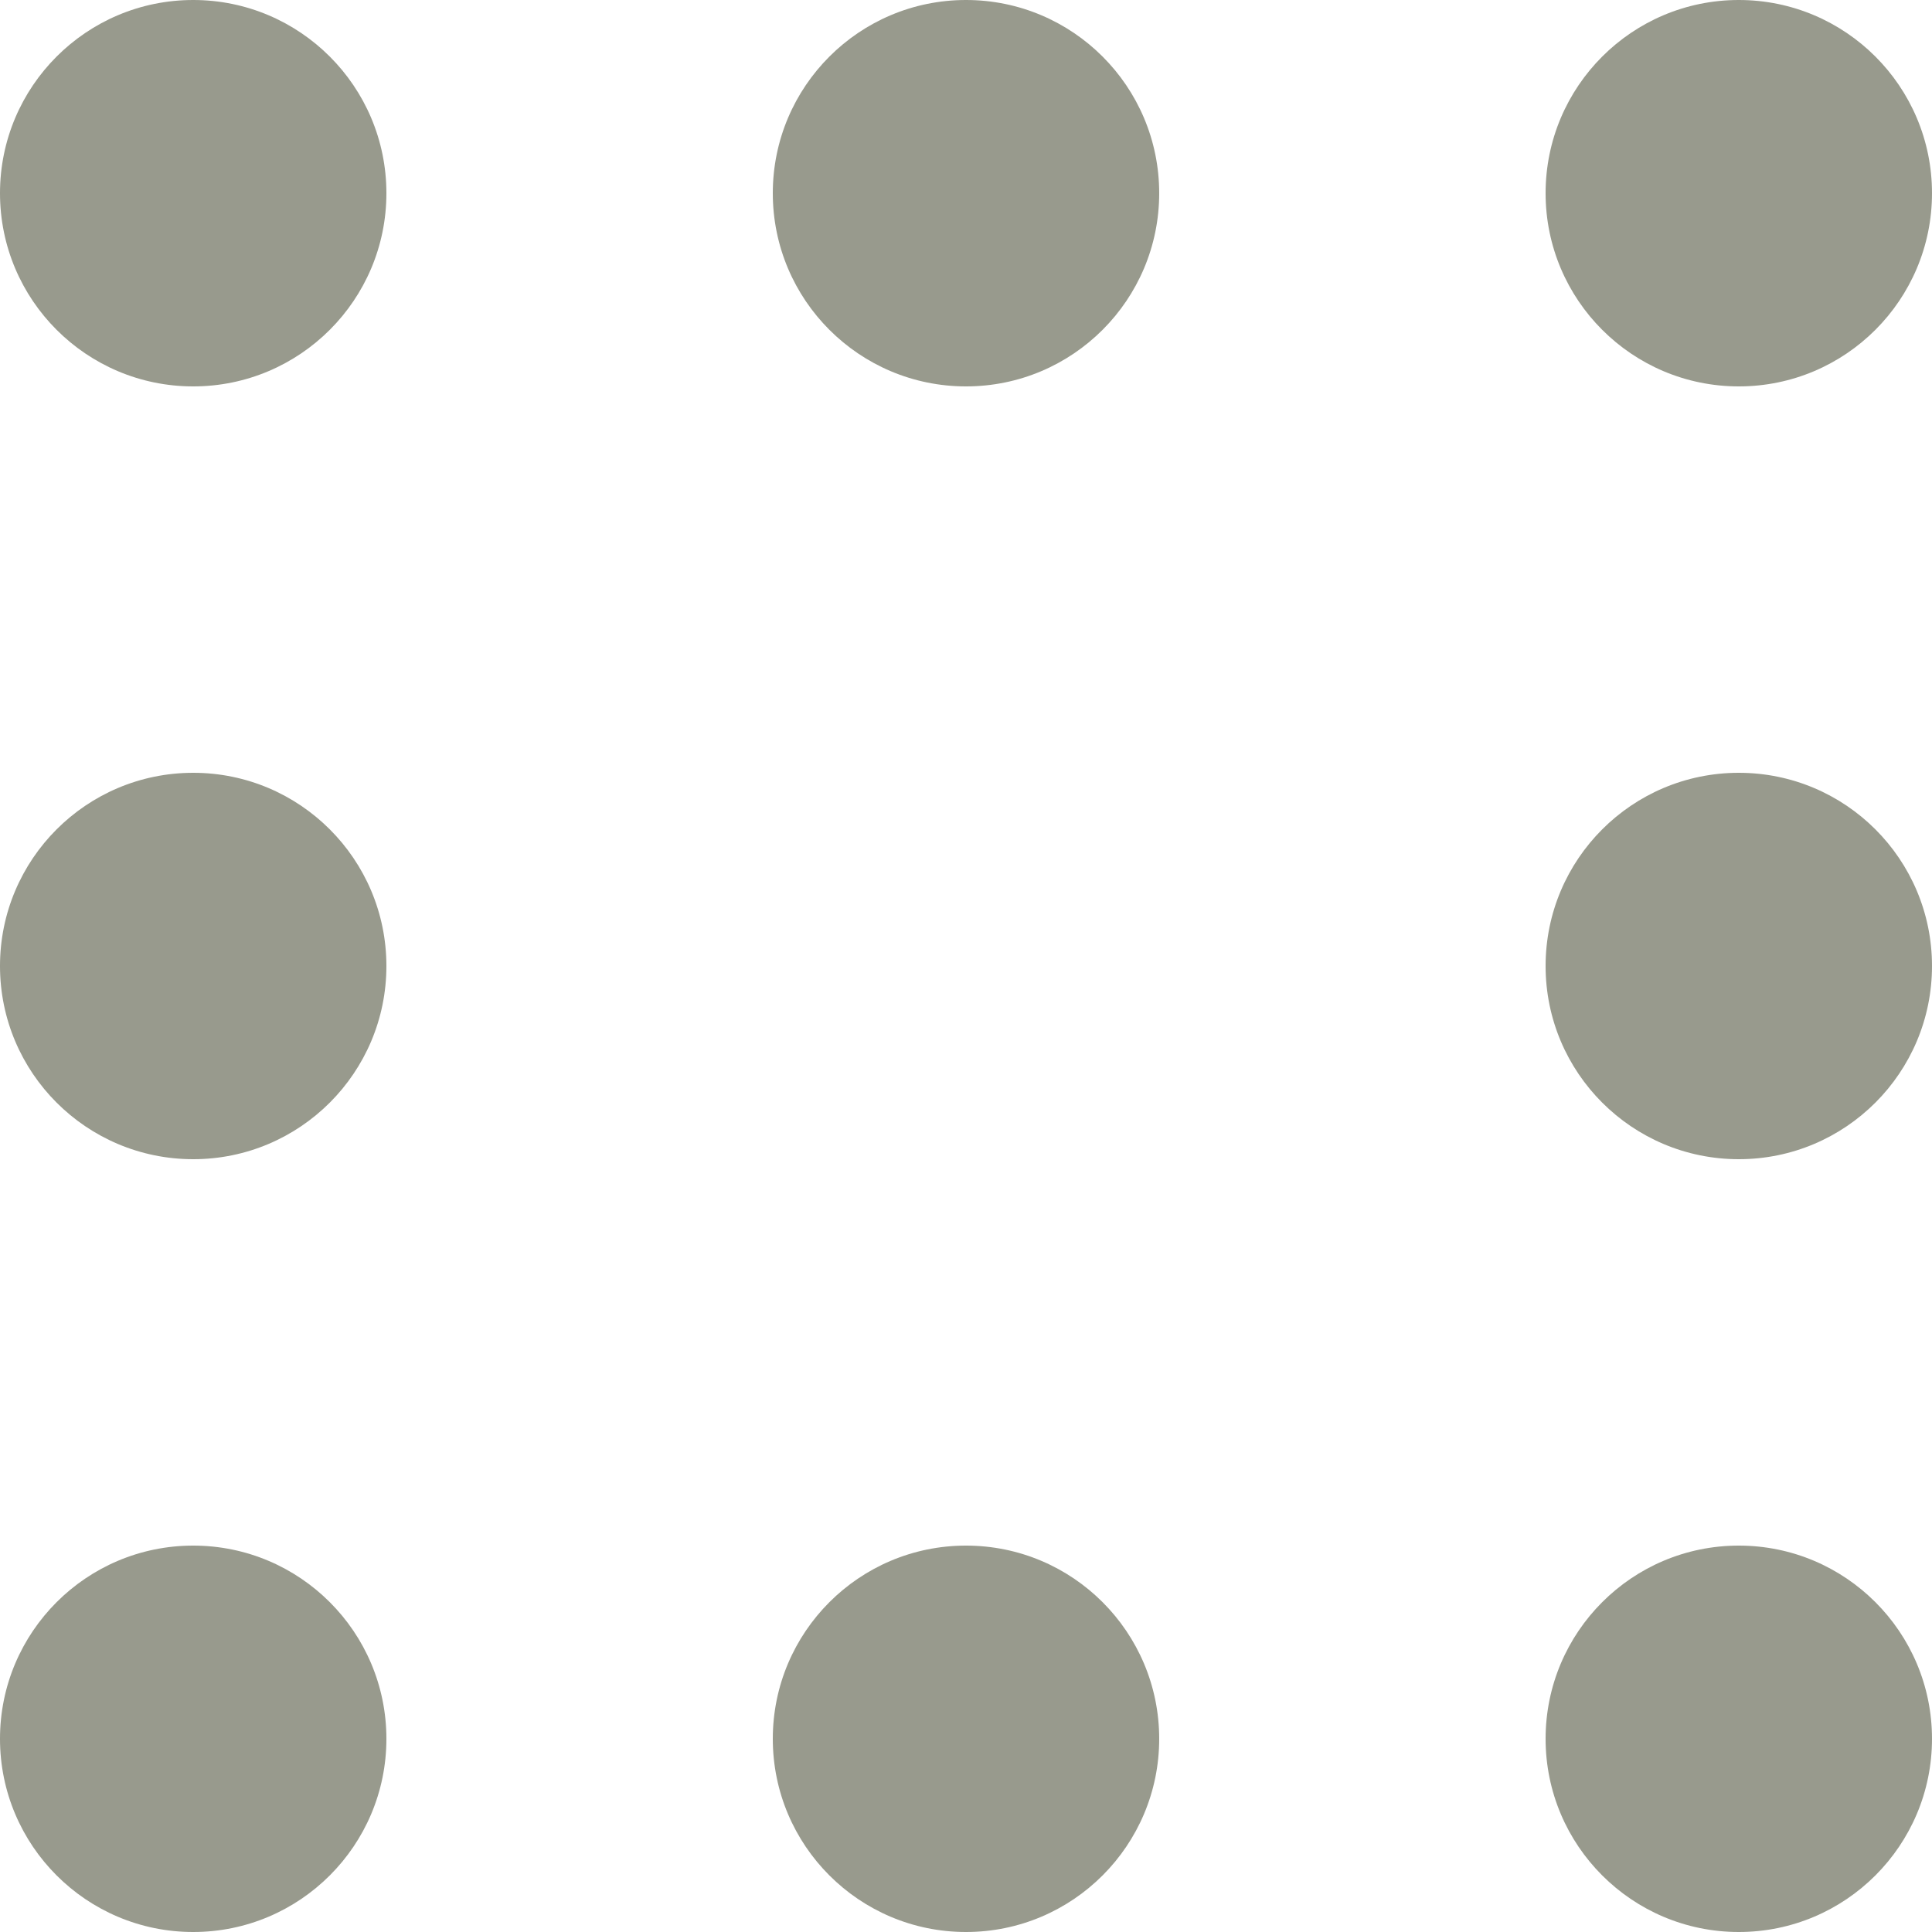 <?xml version="1.0" encoding="UTF-8" standalone="no"?>
<!DOCTYPE svg PUBLIC "-//W3C//DTD SVG 1.1//EN" "http://www.w3.org/Graphics/SVG/1.1/DTD/svg11.dtd">
<svg width="100%" height="100%" viewBox="0 0 25 25" version="1.1" xmlns="http://www.w3.org/2000/svg" xmlns:xlink="http://www.w3.org/1999/xlink" xml:space="preserve" style="fill-rule:evenodd;clip-rule:evenodd;stroke-linejoin:round;stroke-miterlimit:1.414;">
    <g id="dots">
        <circle id="dot" cx="2.5" cy="2.5" r="2.5" style="fill:rgb(152,154,141);"/>
        <g id="dot1" transform="matrix(1,0,0,1,0,20)">
            <circle cx="2.5" cy="2.5" r="2.5" style="fill:rgb(152,154,141);"/>
        </g>
        <g id="dot2" transform="matrix(1,0,0,1,0,10)">
            <circle cx="2.5" cy="2.5" r="2.5" style="fill:rgb(152,154,141);"/>
        </g>
        <g id="dot3" transform="matrix(1,0,0,1,10,0)">
            <circle cx="2.5" cy="2.5" r="2.5" style="fill:rgb(152,154,141);"/>
        </g>
        <g id="dot4" transform="matrix(1,0,0,1,10,20)">
            <circle cx="2.5" cy="2.5" r="2.5" style="fill:rgb(152,154,141);"/>
        </g>
        <g id="dot5" transform="matrix(1,0,0,1,20,0)">
            <circle cx="2.5" cy="2.5" r="2.5" style="fill:rgb(152,154,141);"/>
        </g>
        <g id="dot6" transform="matrix(1,0,0,1,20,20)">
            <circle cx="2.5" cy="2.5" r="2.5" style="fill:rgb(152,154,141);"/>
        </g>
        <g id="dot7" transform="matrix(1,0,0,1,20,10)">
            <circle cx="2.5" cy="2.5" r="2.5" style="fill:rgb(152,154,141);"/>
        </g>
    </g>
</svg>

